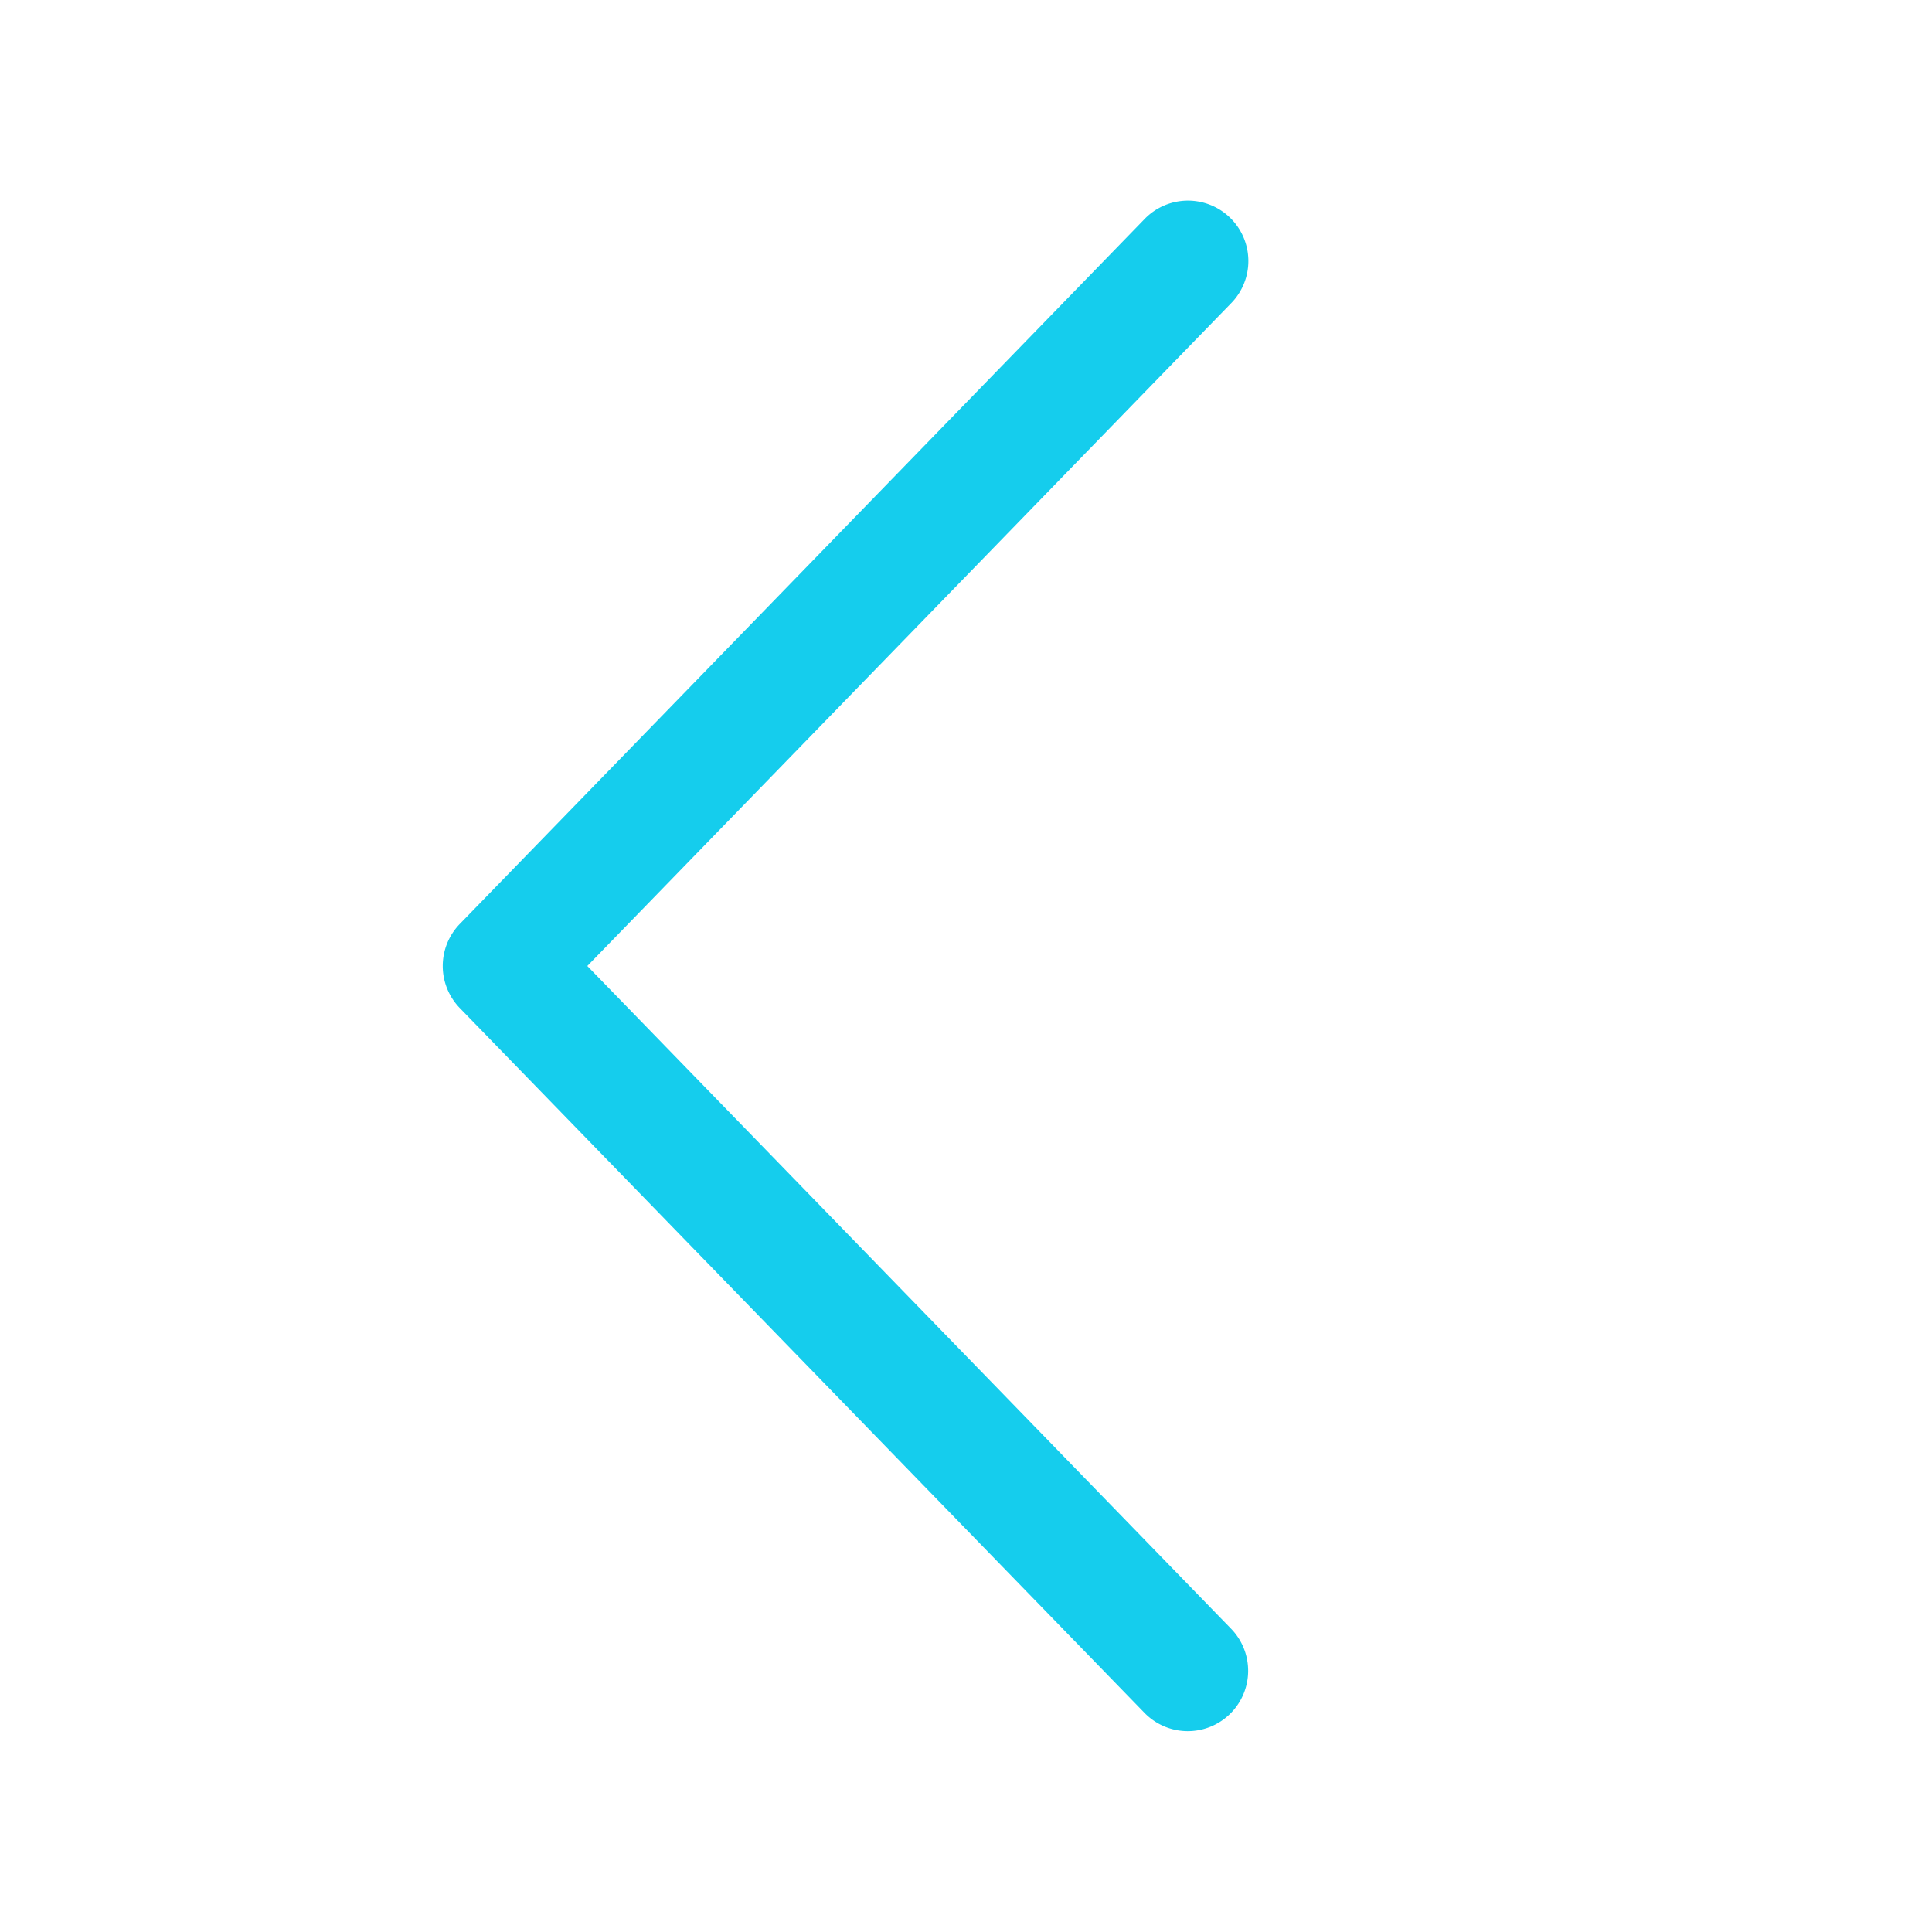 ﻿<?xml version="1.0" encoding="utf-8"?>
<svg xmlns="http://www.w3.org/2000/svg" viewBox="0 0 48 48" width="144" height="144">
  <path d="M29.449 4.986 A 1.5 1.5 0 0 0 28.424 5.455L11.424 22.955 A 1.5 1.5 0 0 0 11.424 25.045L28.424 42.545 A 1.5 1.5 0 1 0 30.576 40.455L14.592 24L30.576 7.545 A 1.5 1.5 0 0 0 29.449 4.986 z" fill="#15CDED" />
</svg>